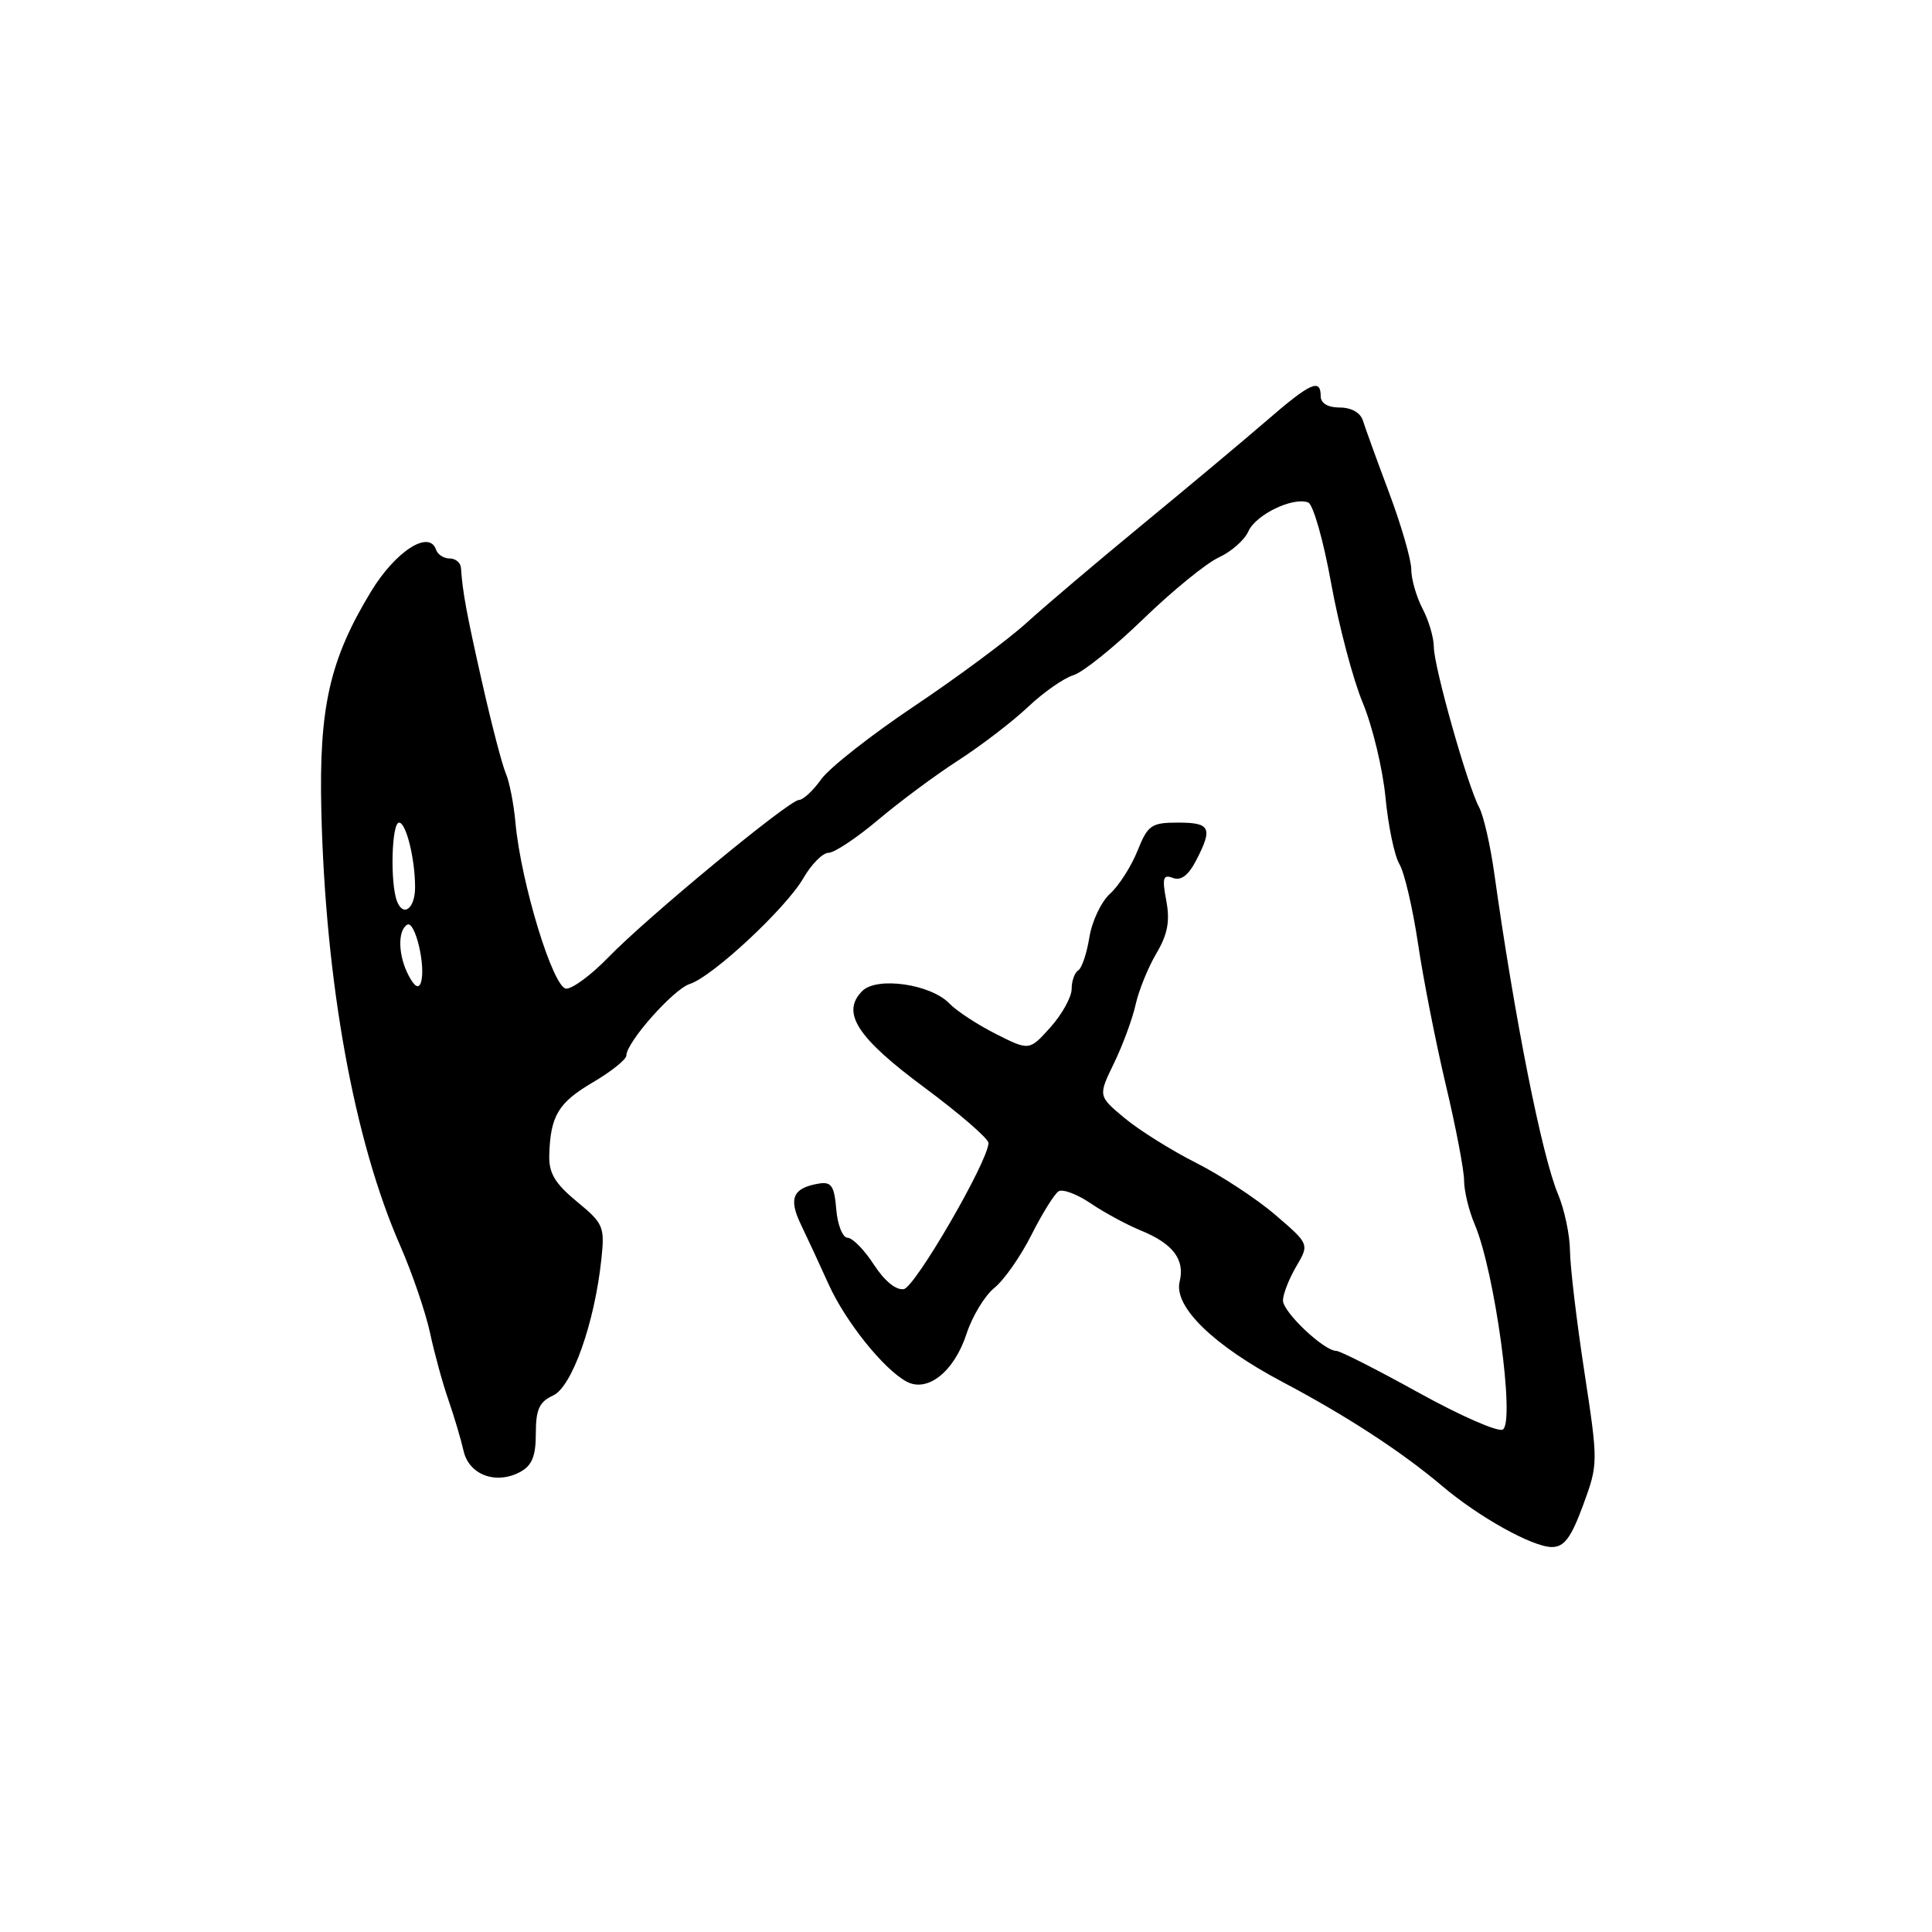 <?xml version="1.0" encoding="UTF-8" standalone="no"?>
<!DOCTYPE svg PUBLIC "-//W3C//DTD SVG 1.1//EN" "http://www.w3.org/Graphics/SVG/1.1/DTD/svg11.dtd" >
<svg xmlns="http://www.w3.org/2000/svg" xmlns:xlink="http://www.w3.org/1999/xlink" version="1.1" viewBox="0 0 256 256">
 <g >
 <path fill="currentColor"
d=" M 209.76 199.47 C 211.78 193.96 211.78 193.86 209.93 181.72 C 208.90 175.00 208.05 167.80 208.03 165.72 C 208.01 163.64 207.30 160.26 206.44 158.22 C 204.30 153.12 200.69 134.92 198.00 115.73 C 197.48 112.01 196.58 108.08 196.00 106.99 C 194.45 104.11 190.00 88.34 189.99 85.73 C 189.99 84.51 189.32 82.21 188.49 80.64 C 187.67 79.06 187.00 76.73 187.00 75.45 C 187.00 74.17 185.68 69.61 184.07 65.31 C 182.46 61.02 180.90 56.71 180.60 55.75 C 180.28 54.69 179.07 54.00 177.53 54.00 C 175.95 54.00 175.00 53.44 175.00 52.50 C 175.00 50.09 173.65 50.70 167.82 55.75 C 164.80 58.36 157.41 64.54 151.41 69.48 C 145.41 74.42 138.47 80.30 136.00 82.55 C 133.53 84.79 126.84 89.75 121.14 93.57 C 115.45 97.38 109.90 101.74 108.82 103.25 C 107.75 104.76 106.41 106.00 105.86 106.00 C 104.57 106.00 85.68 121.60 80.55 126.91 C 78.37 129.16 75.89 131.00 75.04 131.00 C 73.31 131.00 69.03 117.00 68.30 109.00 C 68.08 106.53 67.50 103.60 67.03 102.50 C 66.55 101.40 65.14 96.00 63.90 90.50 C 61.80 81.21 61.30 78.48 61.08 75.25 C 61.04 74.56 60.36 74.00 59.58 74.00 C 58.80 74.00 57.99 73.48 57.78 72.84 C 56.88 70.15 52.40 73.04 49.15 78.40 C 43.67 87.44 42.25 93.74 42.58 107.50 C 43.13 130.22 46.92 151.14 53.03 165.06 C 54.61 168.67 56.38 173.85 56.97 176.56 C 57.55 179.28 58.65 183.30 59.42 185.50 C 60.18 187.70 61.08 190.73 61.42 192.23 C 62.13 195.42 65.70 196.76 68.91 195.05 C 70.49 194.20 71.00 192.97 71.00 189.94 C 71.00 186.76 71.46 185.75 73.29 184.91 C 75.78 183.78 78.78 175.34 79.68 166.89 C 80.15 162.54 79.97 162.12 76.43 159.21 C 73.53 156.81 72.71 155.44 72.78 153.06 C 72.93 147.85 73.98 146.10 78.57 143.41 C 81.00 141.98 83.00 140.38 83.00 139.85 C 83.00 138.10 89.26 131.05 91.40 130.38 C 94.38 129.44 104.14 120.36 106.45 116.36 C 107.52 114.51 109.02 113.00 109.79 113.00 C 110.55 113.00 113.50 111.04 116.34 108.65 C 119.18 106.25 123.97 102.69 127.00 100.74 C 130.03 98.78 134.18 95.60 136.22 93.67 C 138.27 91.73 140.97 89.85 142.22 89.47 C 143.48 89.10 147.65 85.74 151.50 82.01 C 155.35 78.28 159.85 74.62 161.50 73.86 C 163.15 73.11 164.91 71.55 165.42 70.40 C 166.40 68.19 171.33 65.81 173.34 66.58 C 174.00 66.83 175.37 71.64 176.38 77.27 C 177.40 82.90 179.28 90.03 180.57 93.12 C 181.86 96.22 183.21 101.84 183.58 105.62 C 183.94 109.41 184.77 113.40 185.43 114.50 C 186.09 115.60 187.19 120.33 187.89 125.00 C 188.58 129.68 190.24 138.10 191.57 143.73 C 192.91 149.35 194.00 155.08 194.00 156.44 C 194.00 157.81 194.63 160.41 195.40 162.22 C 198.05 168.41 200.79 188.40 199.13 189.42 C 198.52 189.80 193.52 187.60 188.00 184.55 C 182.49 181.50 177.57 179.00 177.07 179.00 C 175.43 179.00 170.00 173.86 170.00 172.32 C 170.00 171.49 170.79 169.47 171.75 167.83 C 173.50 164.85 173.50 164.85 169.00 160.99 C 166.53 158.86 161.80 155.76 158.50 154.09 C 155.19 152.42 150.92 149.74 149.00 148.14 C 145.50 145.22 145.50 145.22 147.62 140.86 C 148.78 138.46 150.06 134.98 150.47 133.13 C 150.88 131.27 152.11 128.23 153.21 126.36 C 154.72 123.81 155.05 122.07 154.54 119.35 C 153.97 116.32 154.11 115.83 155.42 116.33 C 156.48 116.74 157.47 115.99 158.49 114.02 C 160.73 109.70 160.39 109.00 156.11 109.00 C 152.55 109.00 152.09 109.32 150.72 112.75 C 149.89 114.81 148.26 117.36 147.09 118.42 C 145.92 119.47 144.69 122.07 144.35 124.19 C 144.01 126.31 143.35 128.29 142.87 128.58 C 142.39 128.88 142.00 129.98 142.00 131.04 C 142.00 132.10 140.74 134.38 139.20 136.11 C 136.39 139.24 136.39 139.24 131.95 137.00 C 129.50 135.76 126.74 133.95 125.80 132.97 C 123.34 130.40 116.20 129.37 114.26 131.31 C 111.41 134.16 113.54 137.48 122.50 144.11 C 127.17 147.58 130.99 150.88 130.98 151.46 C 130.93 153.88 121.29 170.51 119.77 170.81 C 118.75 171.00 117.21 169.75 115.80 167.58 C 114.54 165.62 112.96 164.02 112.31 164.01 C 111.66 164.01 110.98 162.31 110.81 160.25 C 110.55 157.13 110.16 156.56 108.50 156.83 C 105.05 157.41 104.45 158.79 106.13 162.27 C 106.99 164.05 108.63 167.59 109.78 170.14 C 112.01 175.10 117.09 181.44 120.13 183.07 C 122.91 184.56 126.44 181.74 128.07 176.74 C 128.83 174.41 130.49 171.67 131.76 170.65 C 133.03 169.63 135.24 166.48 136.66 163.65 C 138.09 160.82 139.71 158.21 140.26 157.86 C 140.80 157.51 142.72 158.23 144.52 159.45 C 146.32 160.67 149.31 162.29 151.15 163.04 C 155.42 164.78 157.03 166.89 156.31 169.82 C 155.50 173.14 160.77 178.27 170.00 183.15 C 178.40 187.59 185.74 192.37 191.08 196.89 C 195.95 201.02 203.05 204.97 205.61 204.99 C 207.26 205.00 208.16 203.79 209.76 199.47 Z  M 54.17 129.31 C 52.76 126.68 52.65 123.33 53.95 122.53 C 54.99 121.89 56.47 128.10 55.77 130.19 C 55.48 131.06 54.94 130.76 54.17 129.31 Z  M 52.60 119.41 C 51.68 117.00 51.89 109.00 52.88 109.00 C 53.81 109.00 55.00 113.78 55.00 117.57 C 55.00 120.38 53.44 121.59 52.60 119.41 Z "/>
</g>
</svg>